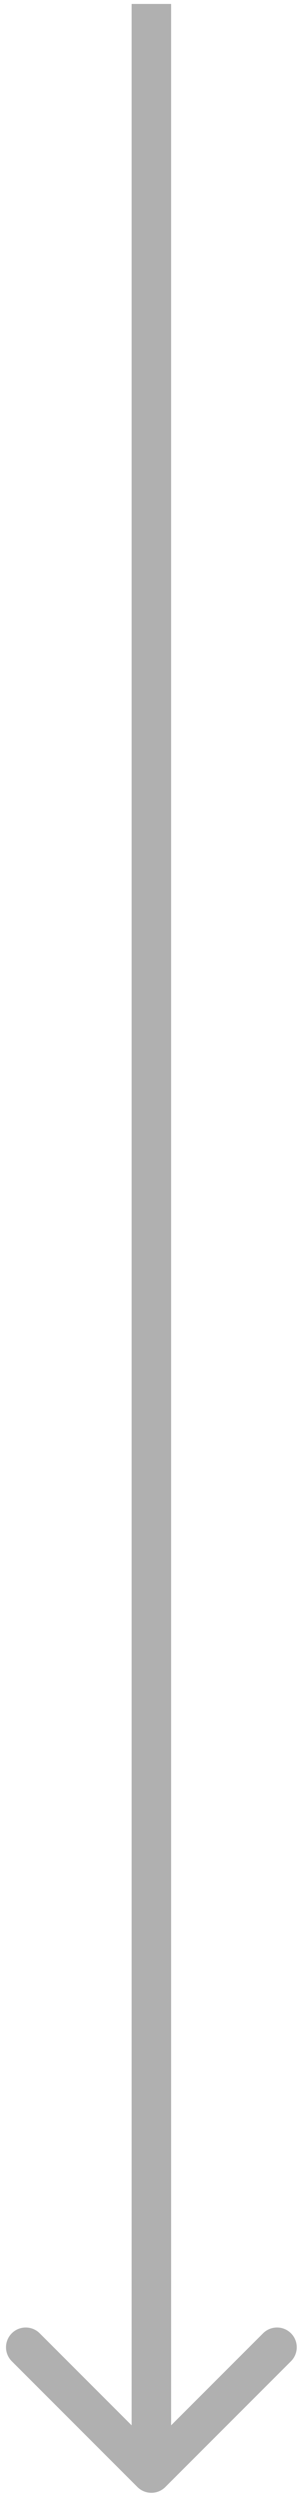 <svg width="31" height="253" viewBox="0 0 31 253" fill="none" xmlns="http://www.w3.org/2000/svg">
<path d="M13.922 251.684C14.703 252.465 15.969 252.465 16.75 251.684L29.478 238.956C30.259 238.175 30.259 236.908 29.478 236.127C28.697 235.346 27.431 235.346 26.65 236.127L15.336 247.441L4.022 236.127C3.241 235.346 1.975 235.346 1.194 236.127C0.413 236.908 0.413 238.175 1.194 238.956L13.922 251.684ZM13.336 0.399L13.336 250.269L17.336 250.269L17.336 0.399L13.336 0.399Z" fill="#B0B0B0"/>
</svg>
